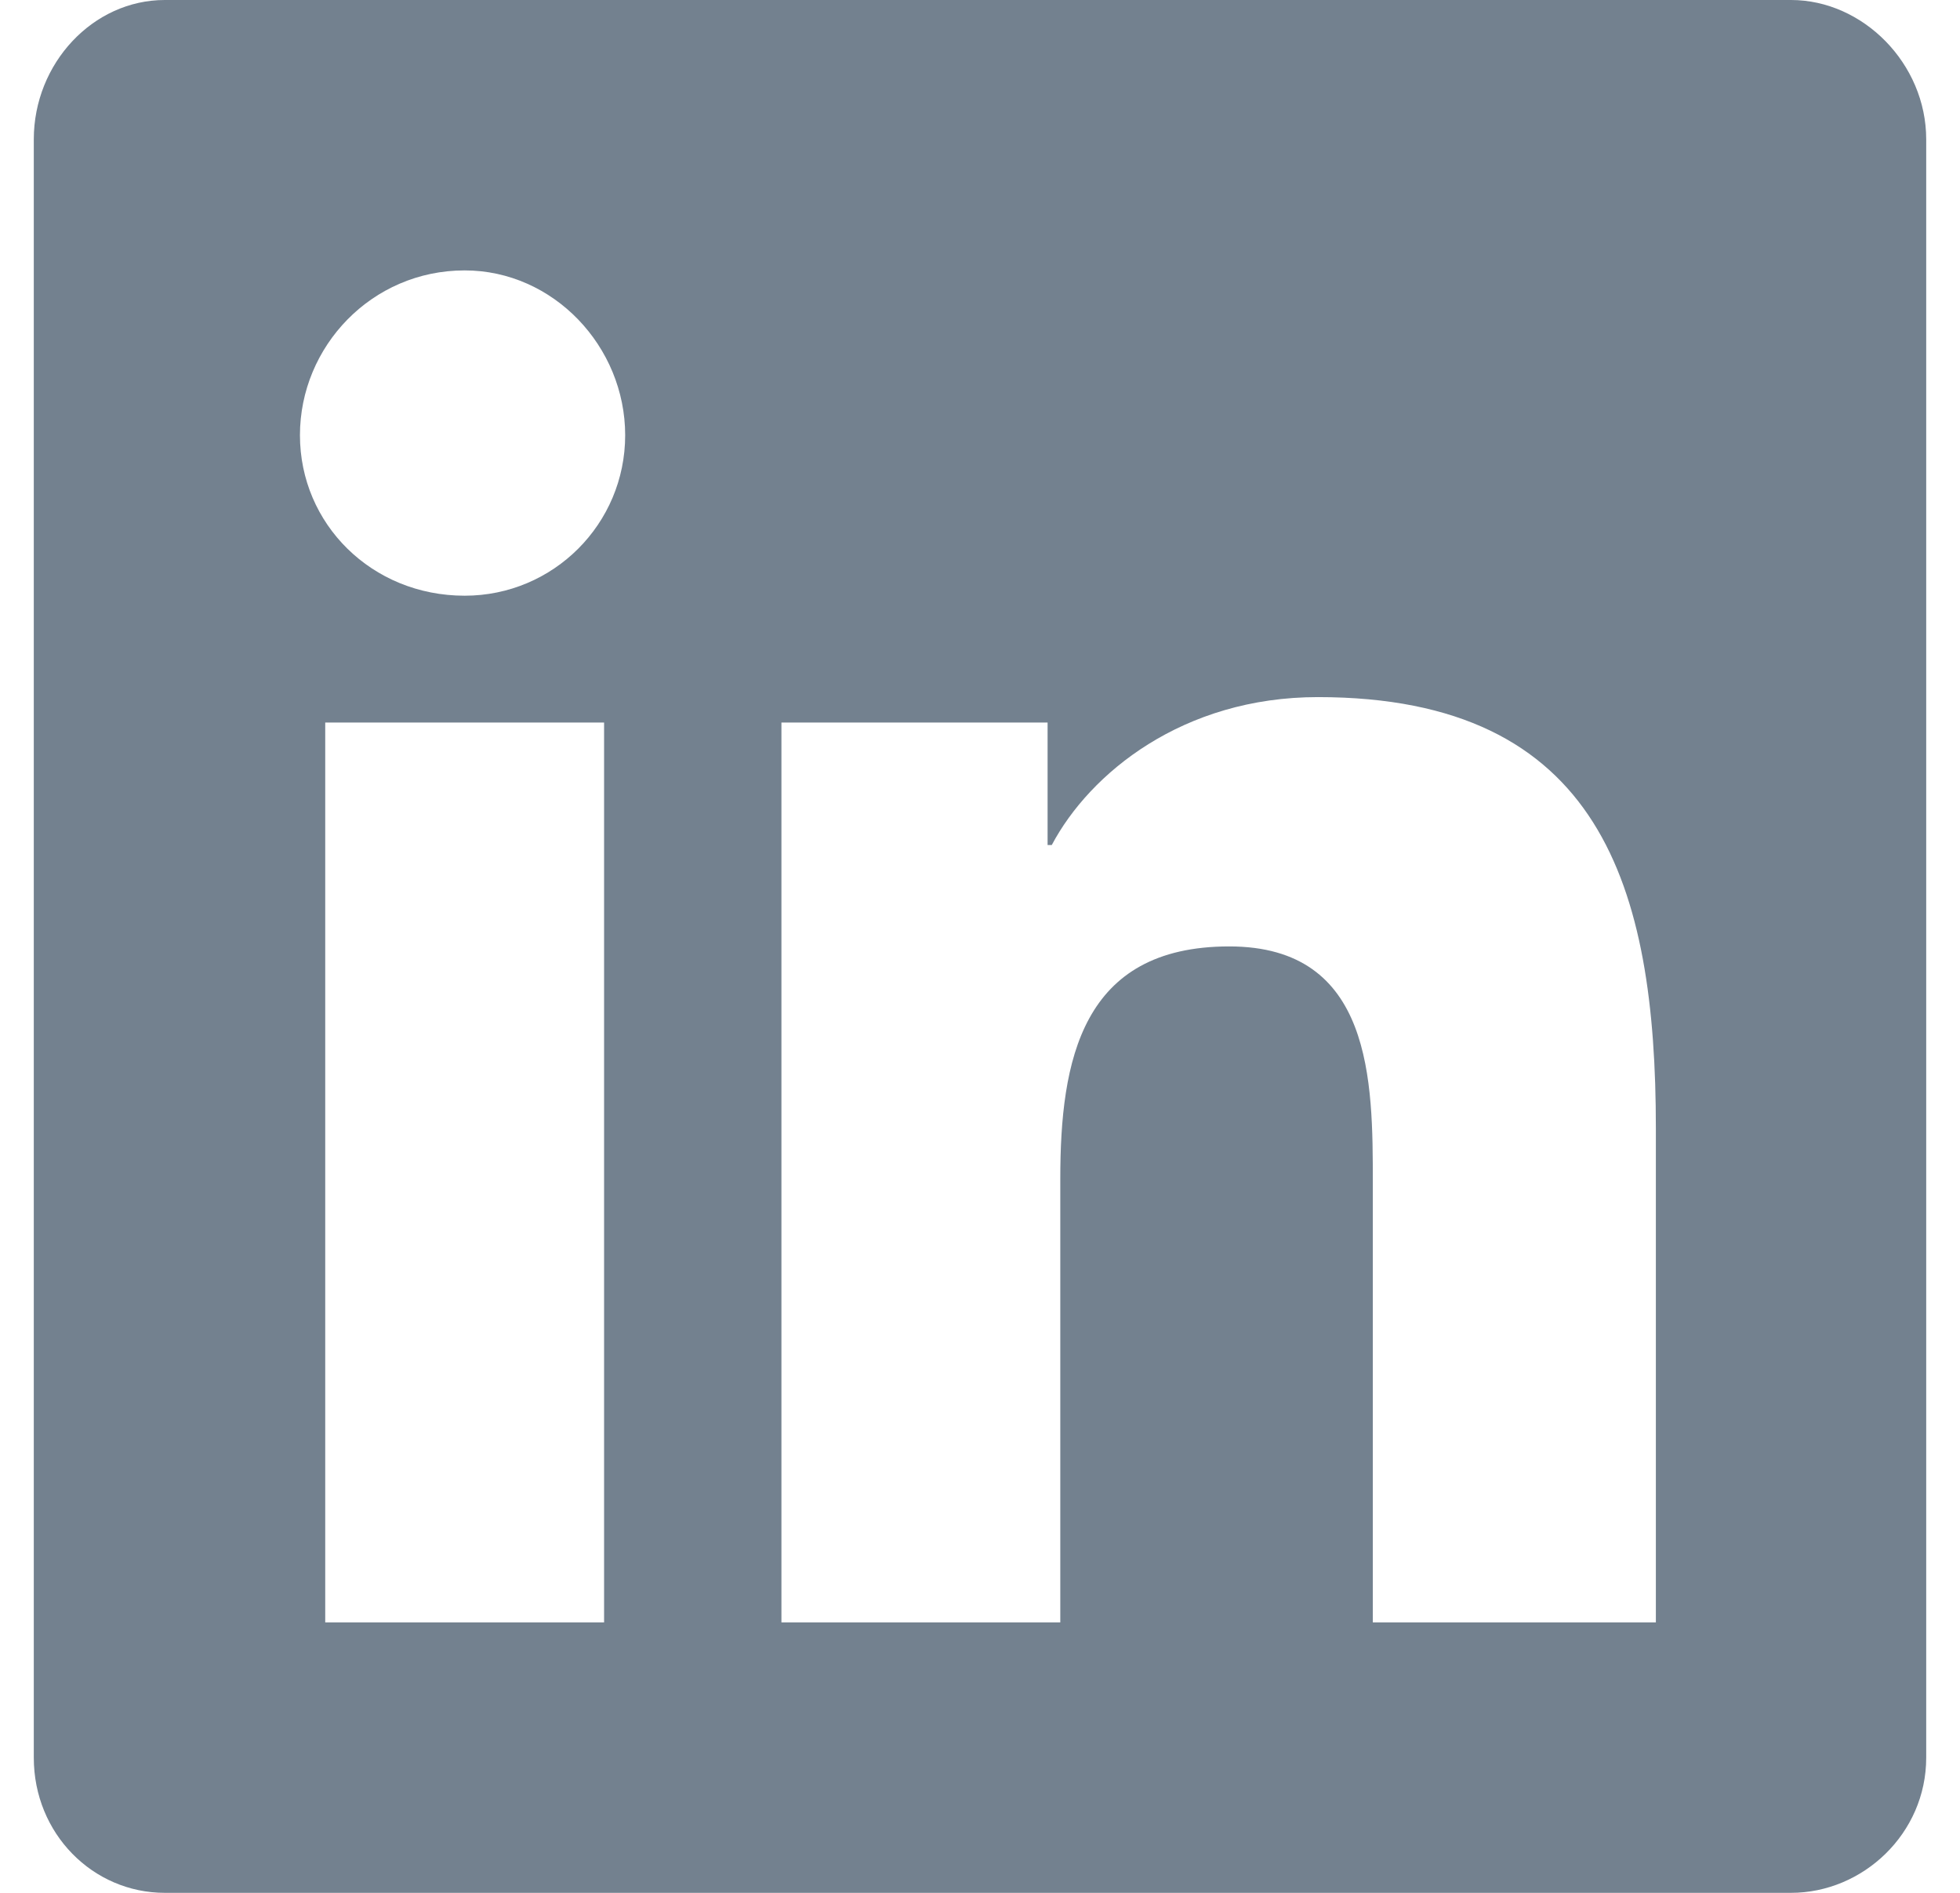 <svg width="29" height="28" viewBox="0 0 29 28" fill="none" xmlns="http://www.w3.org/2000/svg">
<path d="M26.5 0H2.438C1.375 0 0.5 0.938 0.5 2.062V26C0.5 27.125 1.375 28 2.438 28H26.5C27.562 28 28.5 27.125 28.5 26V2.062C28.5 0.938 27.562 0 26.5 0ZM8.938 24H4.812V10.688H8.938V24ZM6.875 8.812C5.5 8.812 4.438 7.75 4.438 6.438C4.438 5.125 5.5 4 6.875 4C8.188 4 9.25 5.125 9.25 6.438C9.25 7.75 8.188 8.812 6.875 8.812ZM24.5 24H20.312V17.5C20.312 16 20.312 14 18.188 14C16 14 15.688 15.688 15.688 17.438V24H11.562V10.688H15.5V12.5H15.562C16.125 11.438 17.5 10.312 19.5 10.312C23.688 10.312 24.5 13.125 24.5 16.688V24Z" fill="#73818F"/>
</svg>
